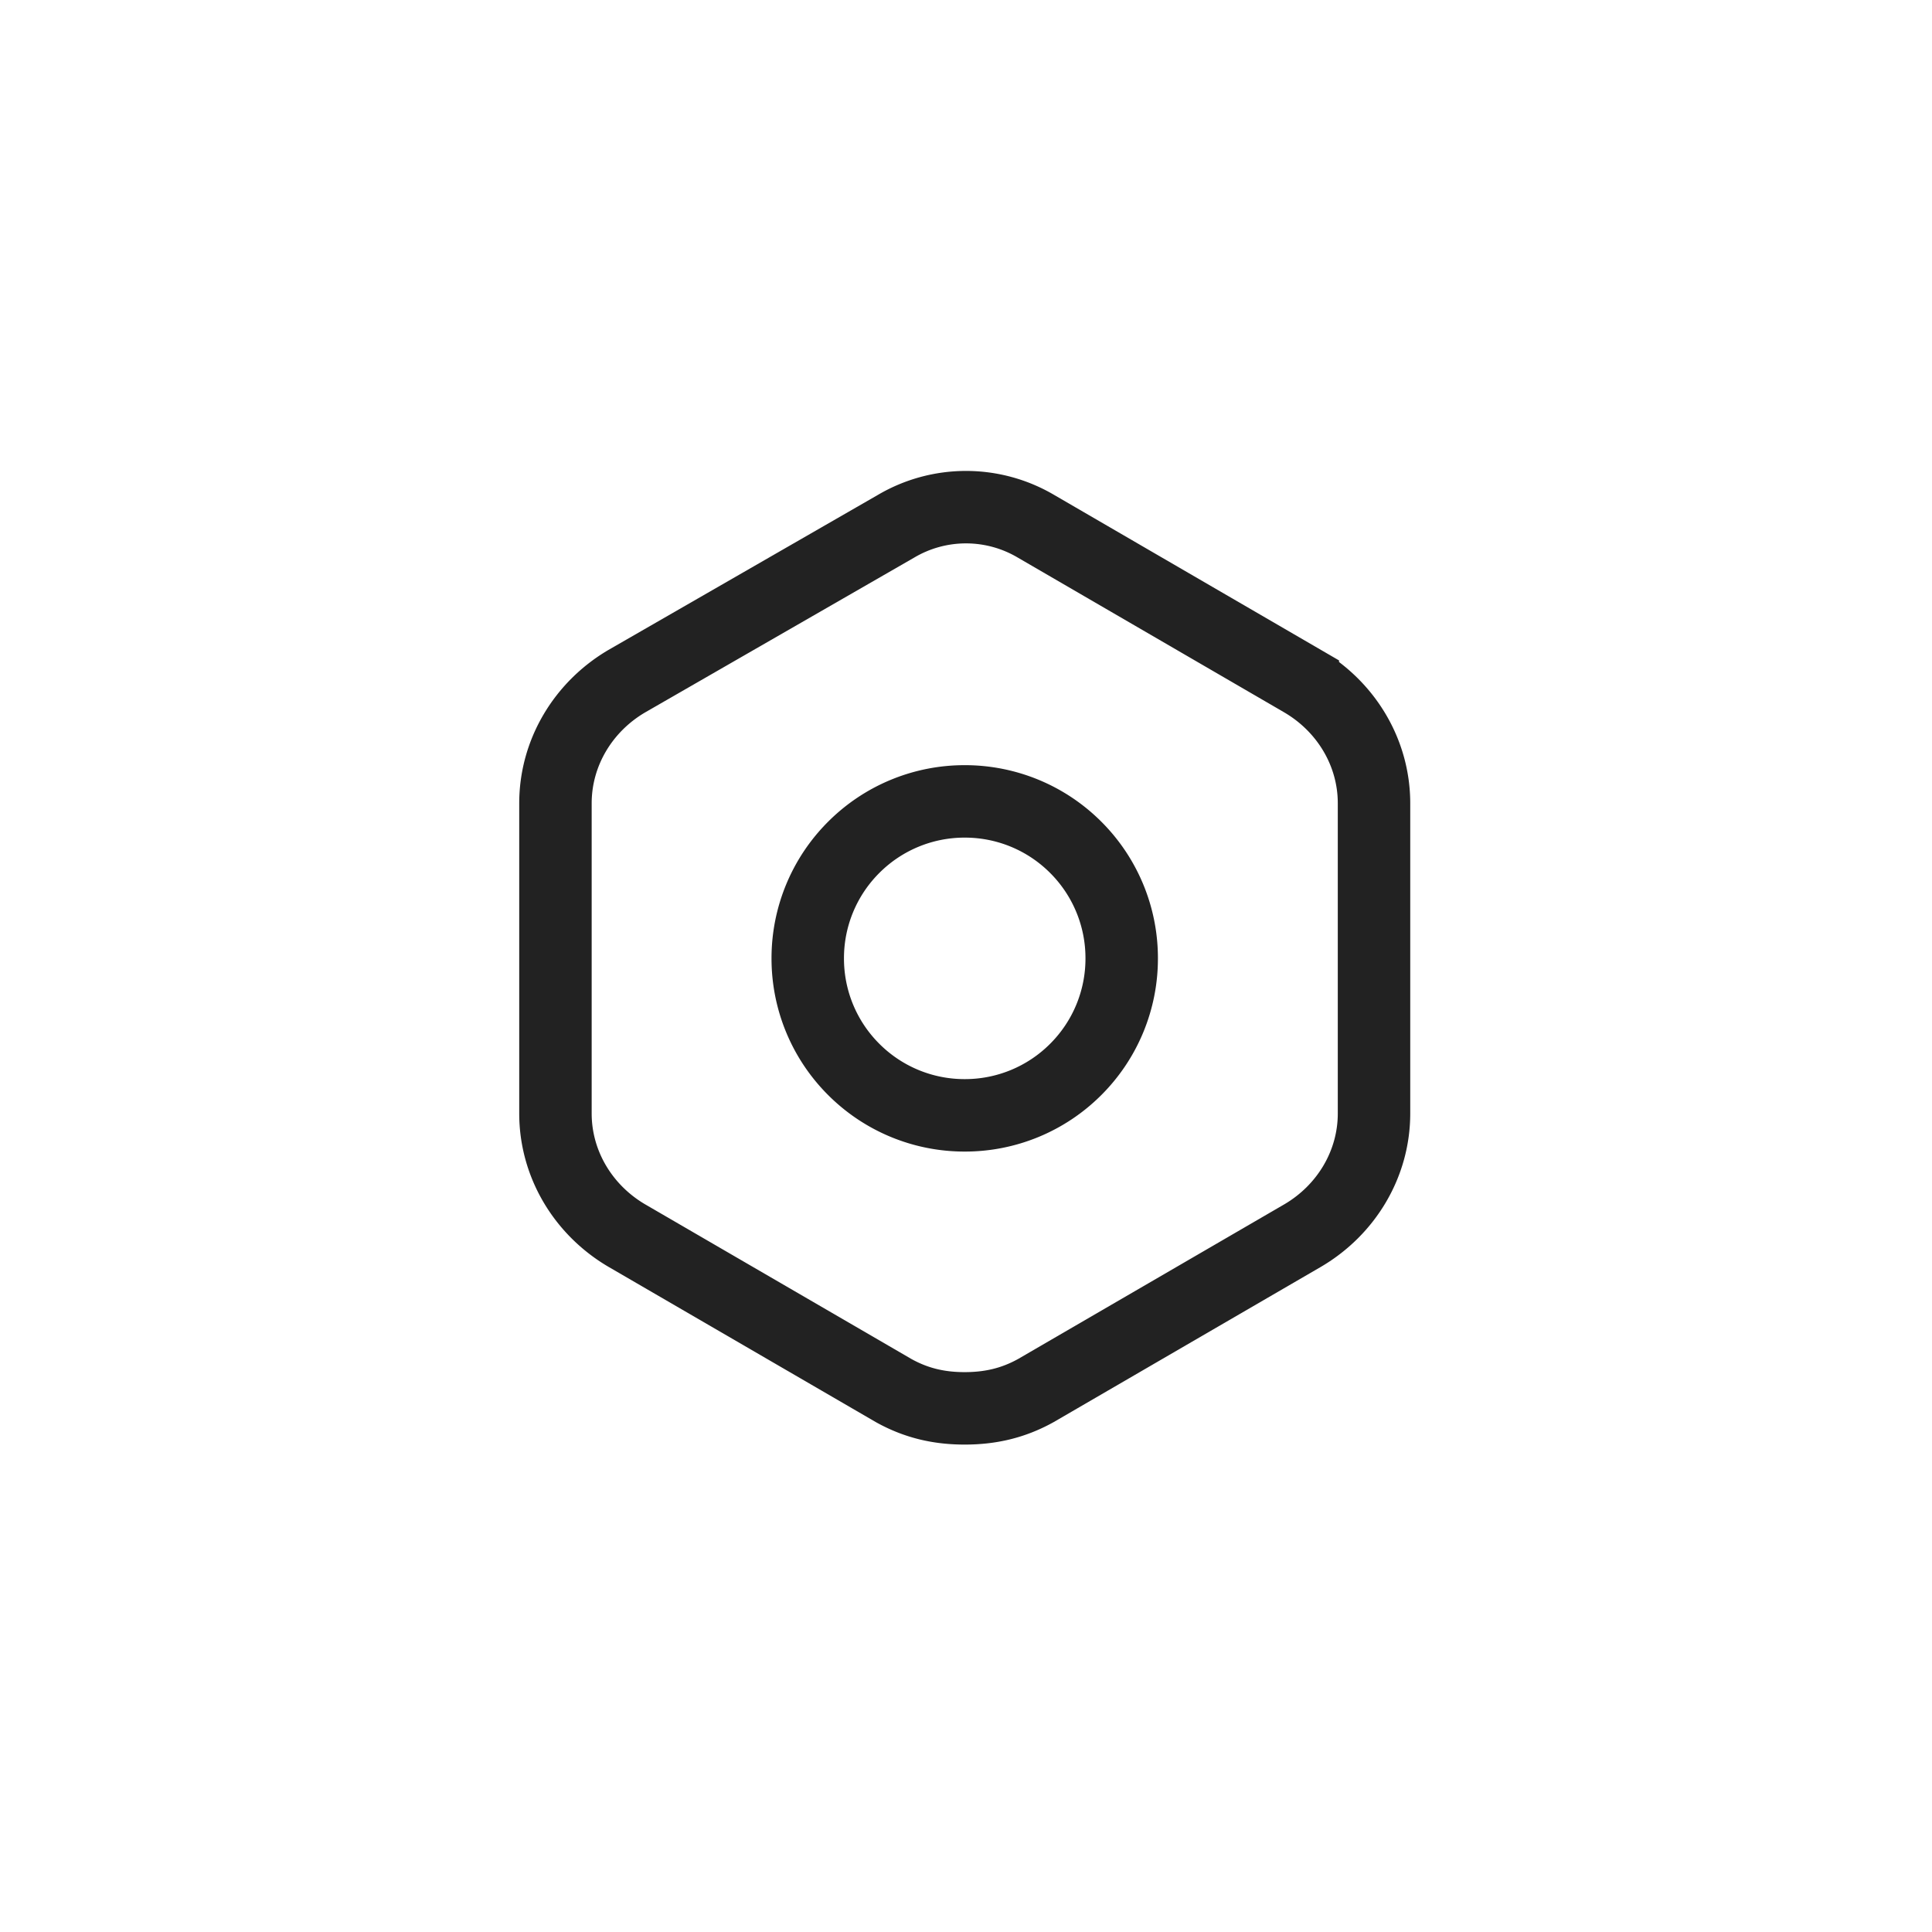 <svg xmlns="http://www.w3.org/2000/svg" viewBox="0 0 1024 1024"><path fill="none" stroke="#222" stroke-width="38.4" d="M690.522 361.088 549.056 278.912A72.986 72.986 0 0 0 474.944 278.912L332.122 361.088C309.21 374.579 294.4 398.835 294.4 425.779V590.144C294.4 617.101 309.222 641.344 332.122 654.822L473.6 736.998C485.722 743.757 497.856 746.458 511.322 746.458 524.8 746.445 536.922 743.757 549.056 737.01L690.522 654.822C713.434 641.344 728.256 617.088 728.256 590.144V425.766C728.256 398.822 713.434 374.566 690.522 361.101Z"></path><path fill="none" stroke="#222" stroke-width="38.4" d="M511.322 424.755A82.944 82.944 0 0 1 570.176 449.114 82.944 82.944 0 0 1 594.522 507.955 82.944 82.944 0 0 1 570.176 566.797 82.944 82.944 0 0 1 511.322 591.155 82.944 82.944 0 0 1 452.48 566.797 82.944 82.944 0 0 1 428.122 507.955 82.944 82.944 0 0 1 452.48 449.114 82.944 82.944 0 0 1 511.322 424.755Z"></path></svg>